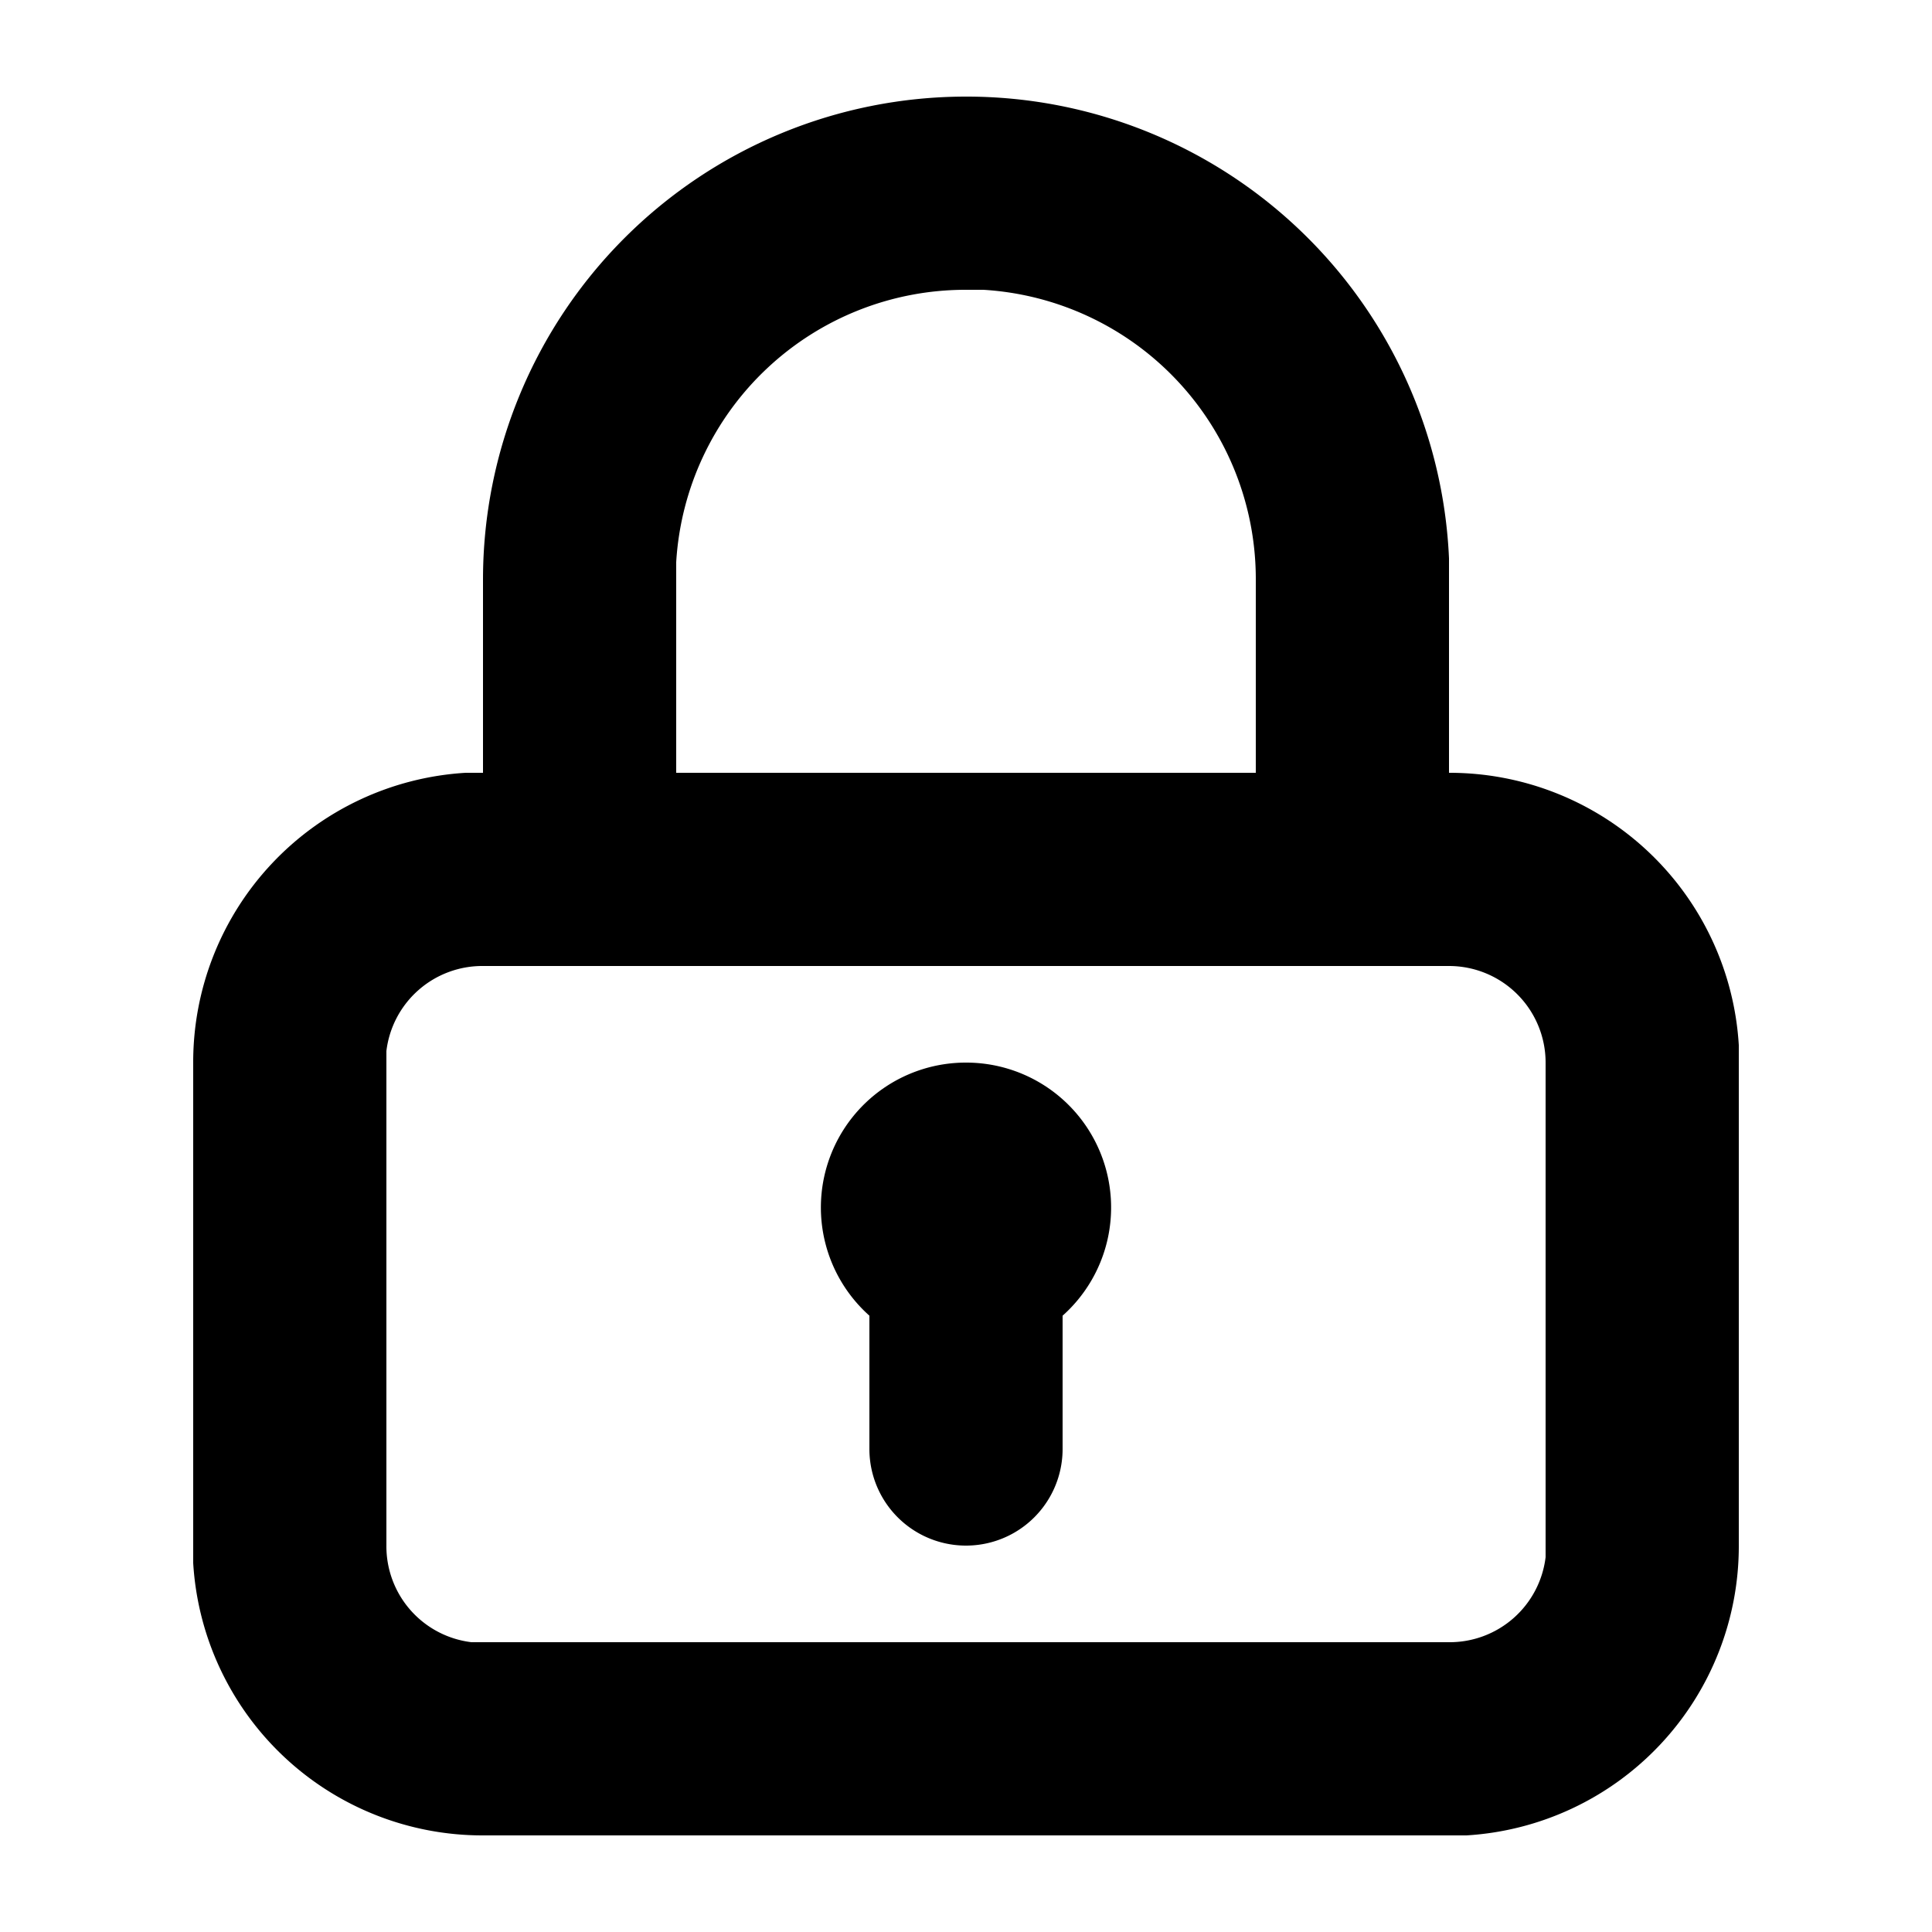 <svg xmlns="http://www.w3.org/2000/svg" viewBox="0 0 20 20">
  <defs/>
  <path d="M10 1a5 5 0 015 4.78V8a3 3 0 013 2.82V16a3 3 0 01-2.82 3H5a3 3 0 01-3-2.82V11a3 3 0 012.82-3H5V6a5 5 0 015-5zm5 9H5a1 1 0 00-1 .88V16a1 1 0 00.88 1H15a1 1 0 001-.88V11a1 1 0 00-1-1zm-5 1a1.5 1.5 0 011 2.62V15a1 1 0 01-2 0v-1.38A1.5 1.5 0 0110 11zm0-8a3 3 0 00-3 2.82V8h6V6a3 3 0 00-2.82-3H10z"/>
</svg>
